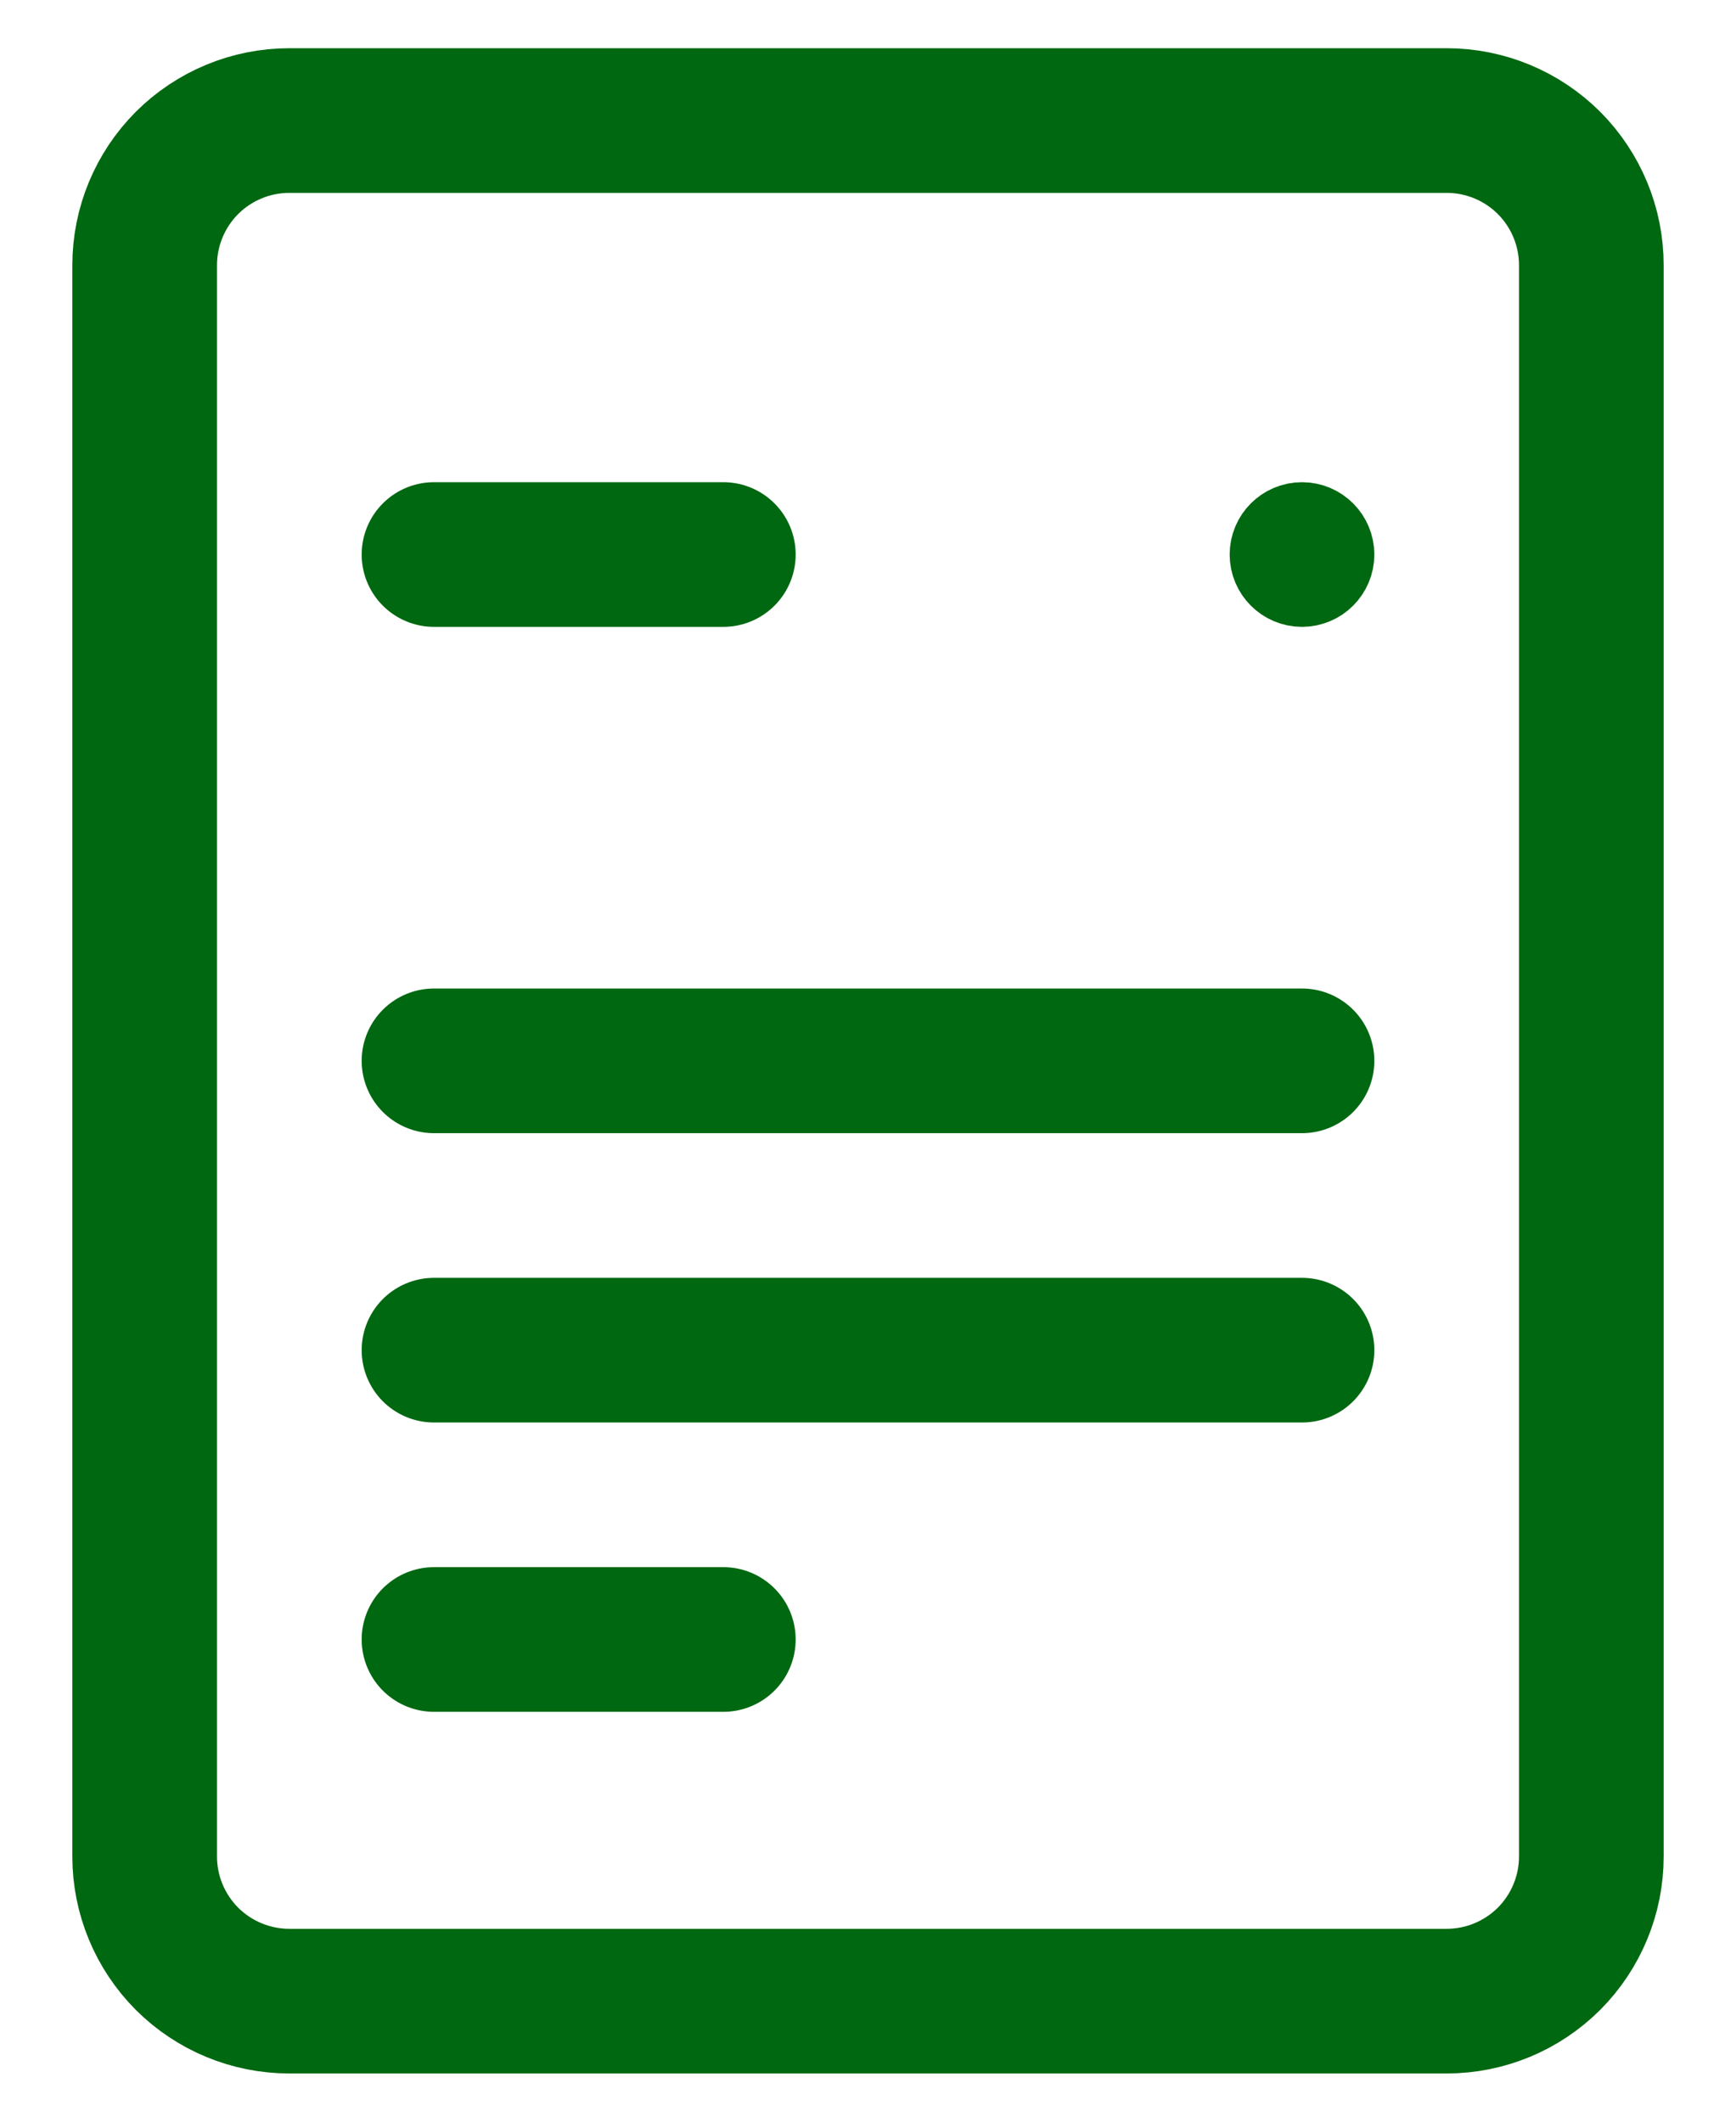 <svg width="18" height="22" viewBox="0 0 18 22" fill="none" xmlns="http://www.w3.org/2000/svg">
<path d="M4.5 5.75H7.5M4.5 11H13.5M4.5 14H13.5M4.5 17H7.5M3 20.75H15C15.398 20.75 15.779 20.592 16.061 20.311C16.342 20.029 16.5 19.648 16.5 19.25V2.75C16.5 2.352 16.342 1.971 16.061 1.689C15.779 1.408 15.398 1.25 15 1.25H3C2.602 1.25 2.221 1.408 1.939 1.689C1.658 1.971 1.5 2.352 1.5 2.75V19.25C1.5 19.648 1.658 20.029 1.939 20.311C2.221 20.592 2.602 20.75 3 20.75Z" stroke="#006810" stroke-width="1.5" stroke-linecap="round" stroke-linejoin="round"/>
<path d="M13.5 6.125C13.707 6.125 13.875 5.957 13.875 5.75C13.875 5.543 13.707 5.375 13.5 5.375C13.293 5.375 13.125 5.543 13.125 5.75C13.125 5.957 13.293 6.125 13.5 6.125Z" fill="#006810" stroke="#006810" stroke-width="0.75"/>
</svg>
